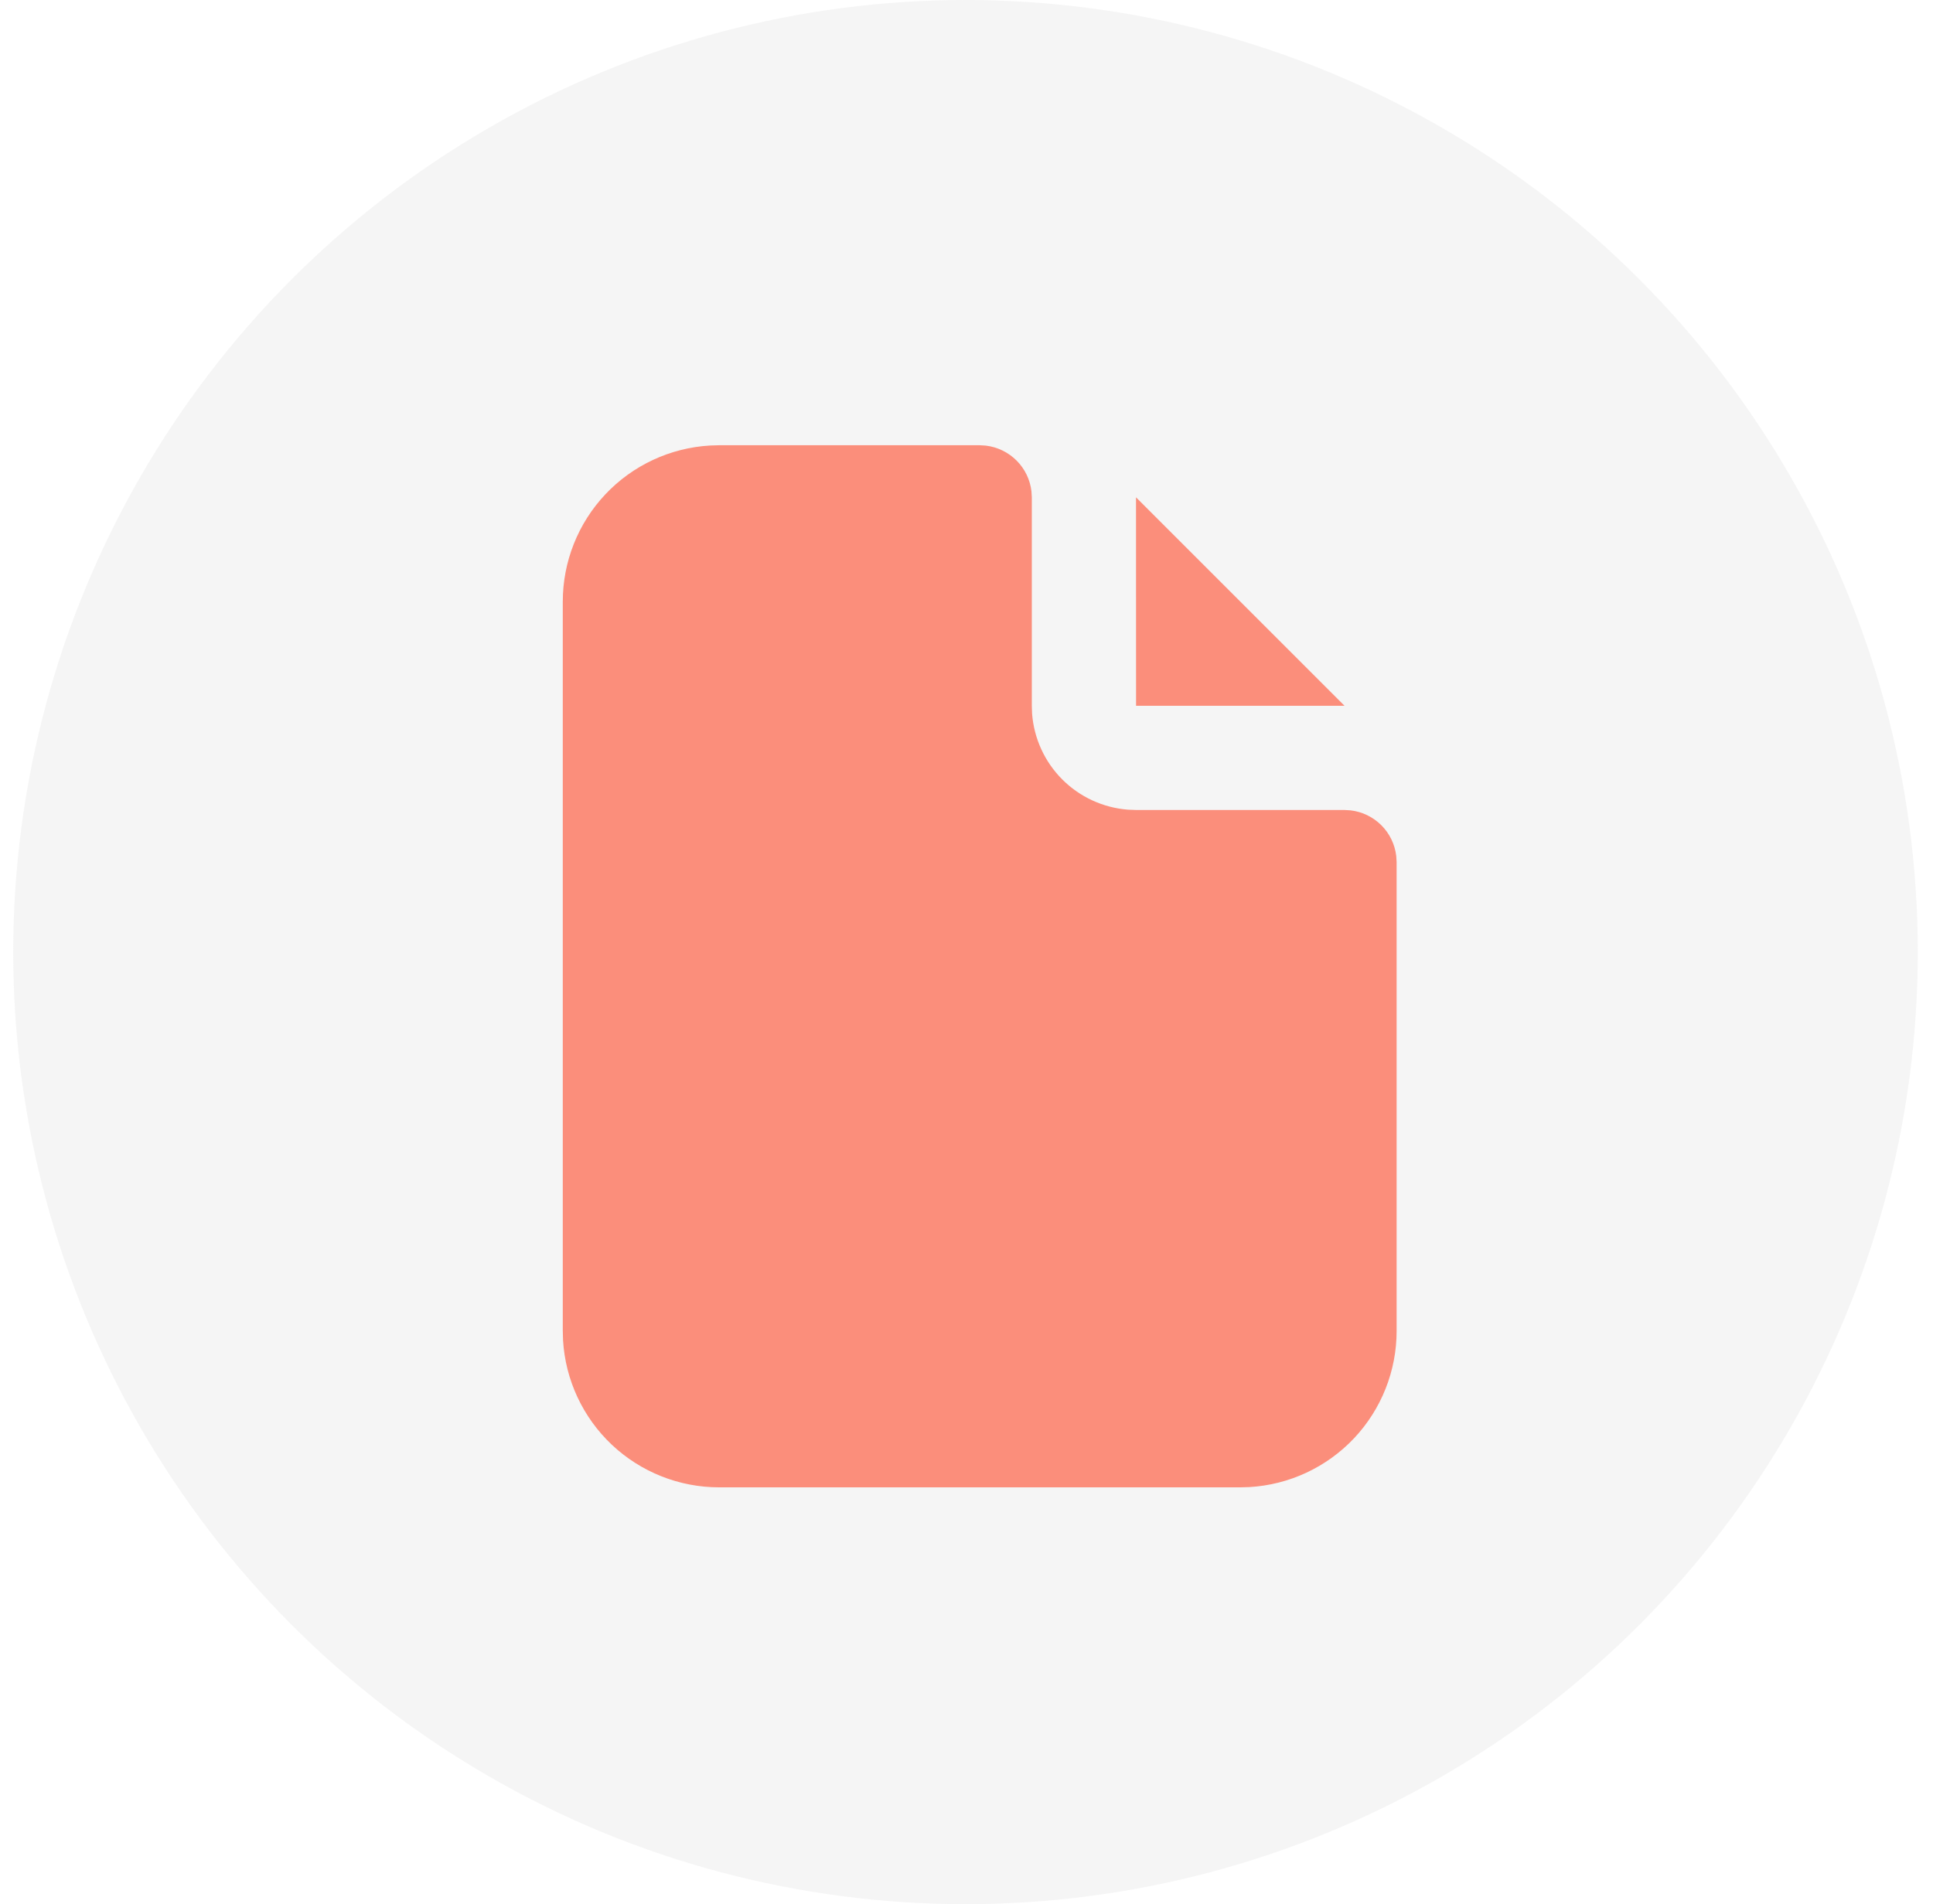 <svg width="68" height="67" viewBox="0 0 68 67" fill="none" xmlns="http://www.w3.org/2000/svg">
<circle cx="33.965" cy="33.5" r="33.5" fill="#CACACA" fill-opacity="0.19"/>
<g clip-path="url(#clip0_30_51)">
<path d="M34.465 15.666L34.679 15.679C35.088 15.728 35.469 15.912 35.761 16.204C36.052 16.495 36.237 16.876 36.285 17.285L36.298 17.5V24.833L36.307 25.108C36.373 25.981 36.748 26.802 37.366 27.422C37.984 28.042 38.804 28.42 39.677 28.489L39.965 28.5H47.298L47.512 28.513C47.922 28.561 48.303 28.746 48.594 29.037C48.885 29.328 49.07 29.709 49.118 30.119L49.131 30.333V46.833C49.131 48.236 48.595 49.586 47.633 50.607C46.67 51.627 45.354 52.242 43.954 52.324L43.631 52.333H25.298C23.895 52.333 22.545 51.797 21.524 50.835C20.504 49.872 19.889 48.556 19.807 47.156L19.798 46.833V21.166C19.798 19.764 20.334 18.414 21.296 17.393C22.259 16.372 23.575 15.758 24.975 15.676L25.298 15.666H34.465Z" fill="#FB8E7B"/>
<path d="M47.298 24.833H39.965L39.963 17.498L47.298 24.833Z" fill="#FB8E7B"/>
</g>
<defs>
<clipPath id="clip0_30_51">
<rect width="44" height="44" fill="white" transform="translate(12.465 12)"/>
</clipPath>
</defs>
</svg>
